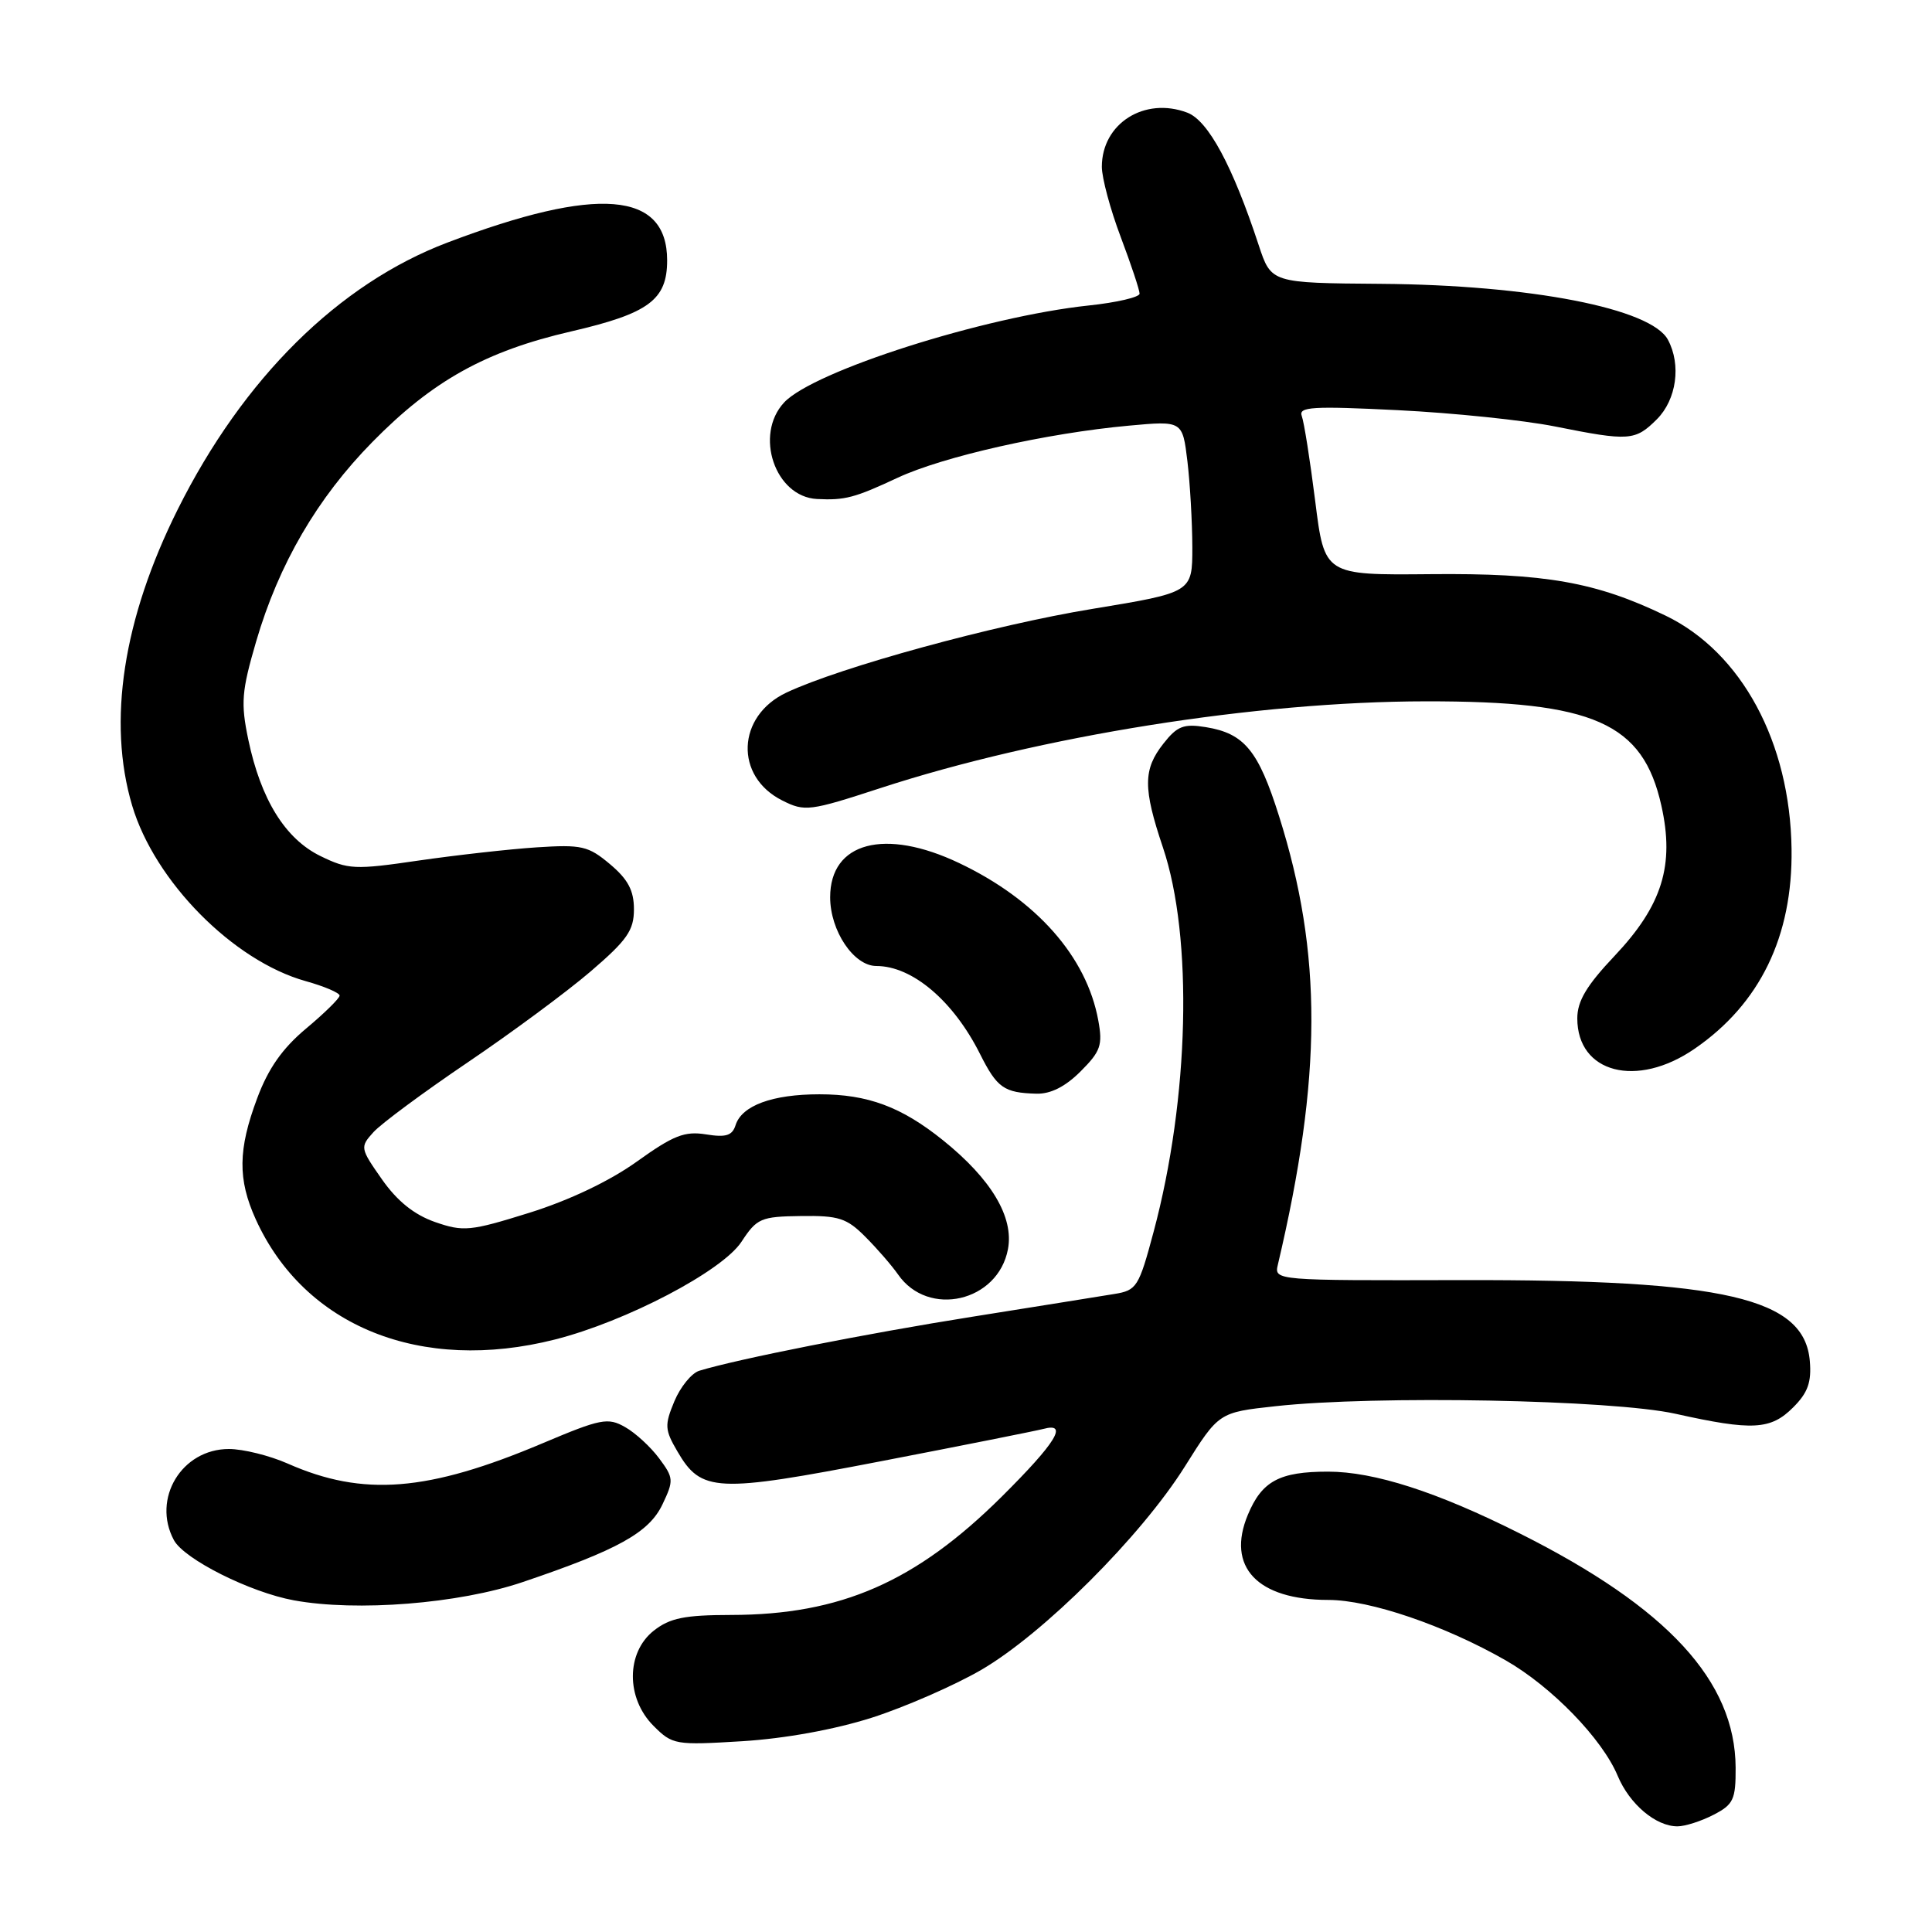 <?xml version="1.0" encoding="UTF-8" standalone="no"?>
<!DOCTYPE svg PUBLIC "-//W3C//DTD SVG 1.1//EN" "http://www.w3.org/Graphics/SVG/1.1/DTD/svg11.dtd" >
<svg xmlns="http://www.w3.org/2000/svg" xmlns:xlink="http://www.w3.org/1999/xlink" version="1.1" viewBox="0 0 256 256">
 <g >
 <path fill="currentColor"
d=" M 227.05 240.47 C 229.69 239.11 230.00 238.45 229.98 234.22 C 229.92 222.74 220.97 213.02 201.38 203.19 C 190.42 197.68 182.09 195.00 175.97 195.00 C 169.53 195.00 167.21 196.25 165.35 200.71 C 162.46 207.62 166.60 212.00 176.02 212.00 C 181.51 212.00 191.43 215.38 199.52 220.01 C 205.61 223.50 212.30 230.40 214.35 235.30 C 215.92 239.06 219.40 242.00 222.27 242.00 C 223.28 242.00 225.43 241.31 227.05 240.47 Z  M 115.50 227.61 C 119.90 226.20 126.42 223.35 130.00 221.28 C 138.27 216.47 151.19 203.57 157.00 194.32 C 161.50 187.15 161.50 187.15 169.00 186.33 C 182.29 184.87 213.62 185.47 222.00 187.33 C 232.19 189.60 234.63 189.47 237.60 186.49 C 239.55 184.55 240.05 183.14 239.81 180.34 C 239.10 171.98 228.59 169.55 193.66 169.62 C 168.97 169.68 168.83 169.67 169.32 167.59 C 175.20 142.64 175.24 126.37 169.48 108.14 C 166.74 99.44 164.88 97.18 159.78 96.35 C 156.84 95.87 155.98 96.21 154.16 98.53 C 151.46 101.95 151.45 104.44 154.09 112.28 C 158.11 124.20 157.59 145.55 152.86 163.22 C 150.90 170.54 150.63 170.98 147.65 171.46 C 145.92 171.75 137.44 173.10 128.80 174.48 C 114.81 176.70 97.78 180.07 92.66 181.63 C 91.65 181.94 90.16 183.76 89.36 185.67 C 88.04 188.84 88.08 189.45 89.76 192.32 C 92.92 197.75 94.89 197.84 116.79 193.61 C 127.63 191.52 137.29 189.59 138.25 189.34 C 141.61 188.43 139.94 191.15 132.75 198.30 C 121.36 209.61 111.41 213.97 96.88 213.99 C 90.71 214.00 88.77 214.39 86.63 216.07 C 82.95 218.97 82.93 225.03 86.60 228.69 C 89.11 231.20 89.48 231.26 98.35 230.72 C 104.00 230.37 110.56 229.18 115.50 227.61 Z  M 69.24 209.64 C 81.90 205.36 86.00 203.08 87.78 199.34 C 89.29 196.17 89.27 195.83 87.34 193.24 C 86.22 191.73 84.19 189.86 82.82 189.09 C 80.55 187.80 79.61 187.98 71.92 191.23 C 56.69 197.67 48.12 198.35 38.12 193.93 C 35.72 192.87 32.21 192.00 30.33 192.00 C 24.08 192.00 20.10 198.58 23.04 204.07 C 24.39 206.60 33.14 210.99 38.93 212.05 C 47.27 213.58 60.80 212.50 69.24 209.64 Z  M 73.54 177.49 C 82.97 175.10 95.70 168.43 98.25 164.54 C 100.29 161.43 100.81 161.20 106.14 161.13 C 111.12 161.06 112.20 161.40 114.67 163.89 C 116.23 165.45 118.17 167.69 119.00 168.88 C 123.00 174.64 132.25 172.50 133.56 165.52 C 134.36 161.27 131.35 156.23 124.94 151.08 C 119.44 146.66 114.99 145.00 108.58 145.00 C 102.34 145.00 98.30 146.49 97.47 149.08 C 97.03 150.48 96.19 150.74 93.54 150.31 C 90.72 149.86 89.23 150.44 84.38 153.92 C 80.76 156.51 75.42 159.05 70.14 160.70 C 62.29 163.15 61.40 163.23 57.63 161.92 C 54.87 160.95 52.63 159.15 50.61 156.27 C 47.71 152.13 47.69 152.00 49.50 150.00 C 50.52 148.88 56.11 144.74 61.93 140.80 C 67.74 136.87 75.09 131.44 78.25 128.73 C 83.10 124.57 84.00 123.28 84.00 120.49 C 84.00 118.00 83.22 116.52 80.83 114.51 C 77.95 112.09 77.08 111.89 71.08 112.28 C 67.46 112.52 60.43 113.31 55.45 114.03 C 47.00 115.27 46.13 115.22 42.46 113.43 C 37.79 111.15 34.56 105.93 32.90 98.00 C 31.89 93.15 32.01 91.61 33.94 85.00 C 36.94 74.74 42.04 65.99 49.35 58.56 C 57.34 50.43 64.35 46.53 75.70 43.91 C 85.97 41.53 88.40 39.73 88.40 34.50 C 88.40 25.34 79.17 24.59 59.29 32.14 C 44.87 37.61 32.23 50.12 23.55 67.50 C 16.31 82.00 14.21 95.62 17.51 106.74 C 20.50 116.79 30.89 127.31 40.49 130.00 C 42.97 130.69 45.00 131.56 45.00 131.92 C 45.00 132.28 43.01 134.24 40.58 136.27 C 37.43 138.90 35.55 141.57 34.08 145.52 C 31.53 152.33 31.49 156.27 33.89 161.57 C 40.35 175.78 55.79 181.99 73.54 177.49 Z  M 143.18 141.97 C 145.84 139.31 146.13 138.49 145.53 135.22 C 143.99 126.76 137.32 119.22 127.09 114.36 C 117.23 109.67 110.00 111.59 110.00 118.89 C 110.00 123.34 113.13 128.00 116.12 128.00 C 120.89 128.00 126.33 132.62 129.86 139.66 C 132.12 144.16 133.03 144.80 137.33 144.92 C 139.21 144.97 141.16 143.99 143.18 141.97 Z  M 224.54 138.97 C 233.21 133.01 237.55 124.07 237.39 112.50 C 237.20 98.37 230.78 86.46 220.73 81.59 C 211.50 77.13 204.75 75.93 189.50 76.08 C 175.50 76.21 175.50 76.21 174.27 66.38 C 173.59 60.97 172.79 55.91 172.49 55.12 C 172.03 53.90 173.93 53.79 185.22 54.35 C 192.52 54.71 201.88 55.68 206.00 56.50 C 215.90 58.48 216.67 58.42 219.55 55.55 C 222.15 52.94 222.79 48.34 221.01 45.02 C 218.79 40.87 202.81 37.76 182.97 37.61 C 168.44 37.50 168.44 37.50 166.79 32.50 C 163.33 21.98 160.10 15.99 157.33 14.93 C 151.66 12.78 146.00 16.36 146.00 22.10 C 146.00 23.57 147.12 27.75 148.50 31.40 C 149.88 35.06 151.00 38.43 151.00 38.91 C 151.00 39.38 147.96 40.09 144.25 40.48 C 130.43 41.95 107.79 49.16 103.90 53.33 C 99.91 57.62 102.70 65.83 108.25 66.12 C 111.94 66.31 113.24 65.97 118.93 63.31 C 124.96 60.49 138.72 57.39 149.60 56.40 C 156.69 55.75 156.69 55.75 157.34 61.13 C 157.69 64.08 157.98 69.20 157.99 72.50 C 157.99 78.50 157.99 78.50 144.75 80.68 C 131.73 82.81 111.41 88.38 104.21 91.77 C 97.61 94.88 97.30 102.89 103.66 106.07 C 106.64 107.57 107.27 107.49 116.65 104.43 C 137.85 97.51 166.48 92.95 188.93 92.93 C 211.20 92.90 217.69 95.77 220.14 106.75 C 221.91 114.65 220.25 119.98 213.95 126.65 C 210.24 130.57 209.00 132.64 209.00 134.94 C 209.00 142.19 216.89 144.24 224.54 138.97 Z "/>
</g>
</svg>